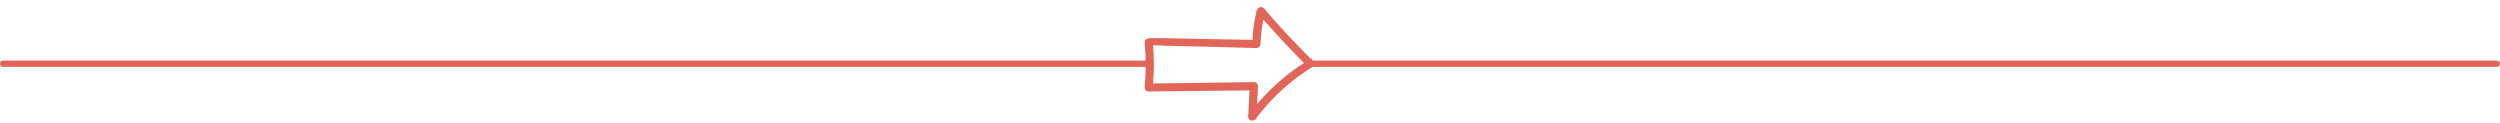 <svg width="1196" height="59" viewBox="0 0 1196 59" fill="none" xmlns="http://www.w3.org/2000/svg">
<path d="M601.037 22.499C601.776 22.515 602.52 21.962 602.542 21.127C602.613 18.526 602.846 15.934 603.206 13.368L603.206 13.367C603.437 11.686 603.785 10.046 604.153 8.394C605.469 9.816 606.765 11.261 608.063 12.708C609.123 13.89 610.185 15.074 611.262 16.249L611.263 16.25C614.284 19.525 617.358 22.782 620.469 25.998C621.846 27.421 623.231 28.831 624.622 30.228C616.718 35.255 609.514 41.337 603.306 48.331L603.305 48.331C602.449 49.298 601.614 50.275 600.797 51.266C600.8 51.224 600.802 51.183 600.805 51.141C600.995 47.88 601.185 44.614 601.357 41.339L601.357 41.336C601.376 40.939 601.215 40.558 600.972 40.279C600.726 39.998 600.36 39.779 599.929 39.771L599.921 39.771L599.913 39.771C588.133 39.949 576.365 40.107 564.597 40.266C563.279 40.283 561.962 40.301 560.644 40.319L560.644 40.319C557.456 40.362 554.259 40.404 551.061 40.434C551.667 34.006 551.661 27.545 551.058 21.094C555.738 21.367 560.437 21.464 565.118 21.561C566.873 21.597 568.625 21.633 570.372 21.678L570.374 21.678L570.725 21.686C577.134 21.833 583.542 21.98 589.948 22.171L589.949 22.171C593.651 22.272 597.343 22.375 601.031 22.499L601.031 22.499L601.037 22.499ZM561.781 18.845C558.164 18.767 554.528 18.688 550.893 18.737L550.398 18.686L550.391 18.833C550.29 18.876 550.2 18.932 550.121 18.998C549.843 18.876 549.518 18.825 549.212 18.89C548.795 18.965 548.481 19.203 548.293 19.525C548.111 19.838 548.059 20.207 548.099 20.555C548.825 27.596 548.81 34.723 548.083 41.74L548.083 41.74L548.083 41.746C548.046 42.15 548.214 42.529 548.453 42.796C548.689 43.062 549.051 43.276 549.467 43.266C558.924 43.122 568.376 43.035 577.831 42.948C581.458 42.915 585.085 42.882 588.713 42.845C591.909 42.821 595.108 42.781 598.305 42.739C598.18 45.091 598.061 47.441 597.942 49.788C597.85 51.62 597.757 53.449 597.662 55.277L597.471 55.532L597.645 55.589C597.643 55.628 597.641 55.667 597.639 55.707L597.639 55.709C597.603 56.456 598.082 56.975 598.649 57.15C599.199 57.321 599.874 57.183 600.287 56.636L600.29 56.632C600.323 56.588 600.356 56.543 600.389 56.499L600.493 56.532L600.504 56.346C606.212 48.723 612.99 41.953 620.667 36.294L620.669 36.292C622.86 34.661 625.136 33.141 627.476 31.689C627.805 31.486 628.058 31.151 628.147 30.768C628.24 30.366 628.151 29.915 627.799 29.559L627.797 29.557C627.55 29.311 627.304 29.065 627.057 28.819L627.076 28.708L626.995 28.757C620.949 22.715 615.027 16.539 609.359 10.143L609.358 10.142C609.232 10.002 609.107 9.861 608.982 9.72C607.425 7.974 605.873 6.234 604.429 4.408C604.051 3.925 603.473 3.815 602.998 3.922C602.531 4.027 602.072 4.359 601.9 4.882L601.9 4.882C601.811 5.152 601.727 5.425 601.646 5.699L601.61 5.707L601.636 5.734C600.955 8.06 600.551 10.511 600.203 12.868L600.203 12.87C599.886 15.099 599.714 17.334 599.659 19.574C588.832 19.427 577.995 19.193 567.159 18.96C565.429 18.923 563.7 18.886 561.971 18.849C561.971 18.849 561.971 18.849 561.971 18.849L561.781 18.845Z" fill="#E26559" stroke="#E26559"/>
<line x1="1.5" y1="30.5" x2="549.5" y2="30.5" stroke="#E26559" stroke-width="3" stroke-linecap="round"/>
<line x1="625.5" y1="30.5" x2="1194.5" y2="30.5" stroke="#E26559" stroke-width="3" stroke-linecap="round"/>
</svg>

